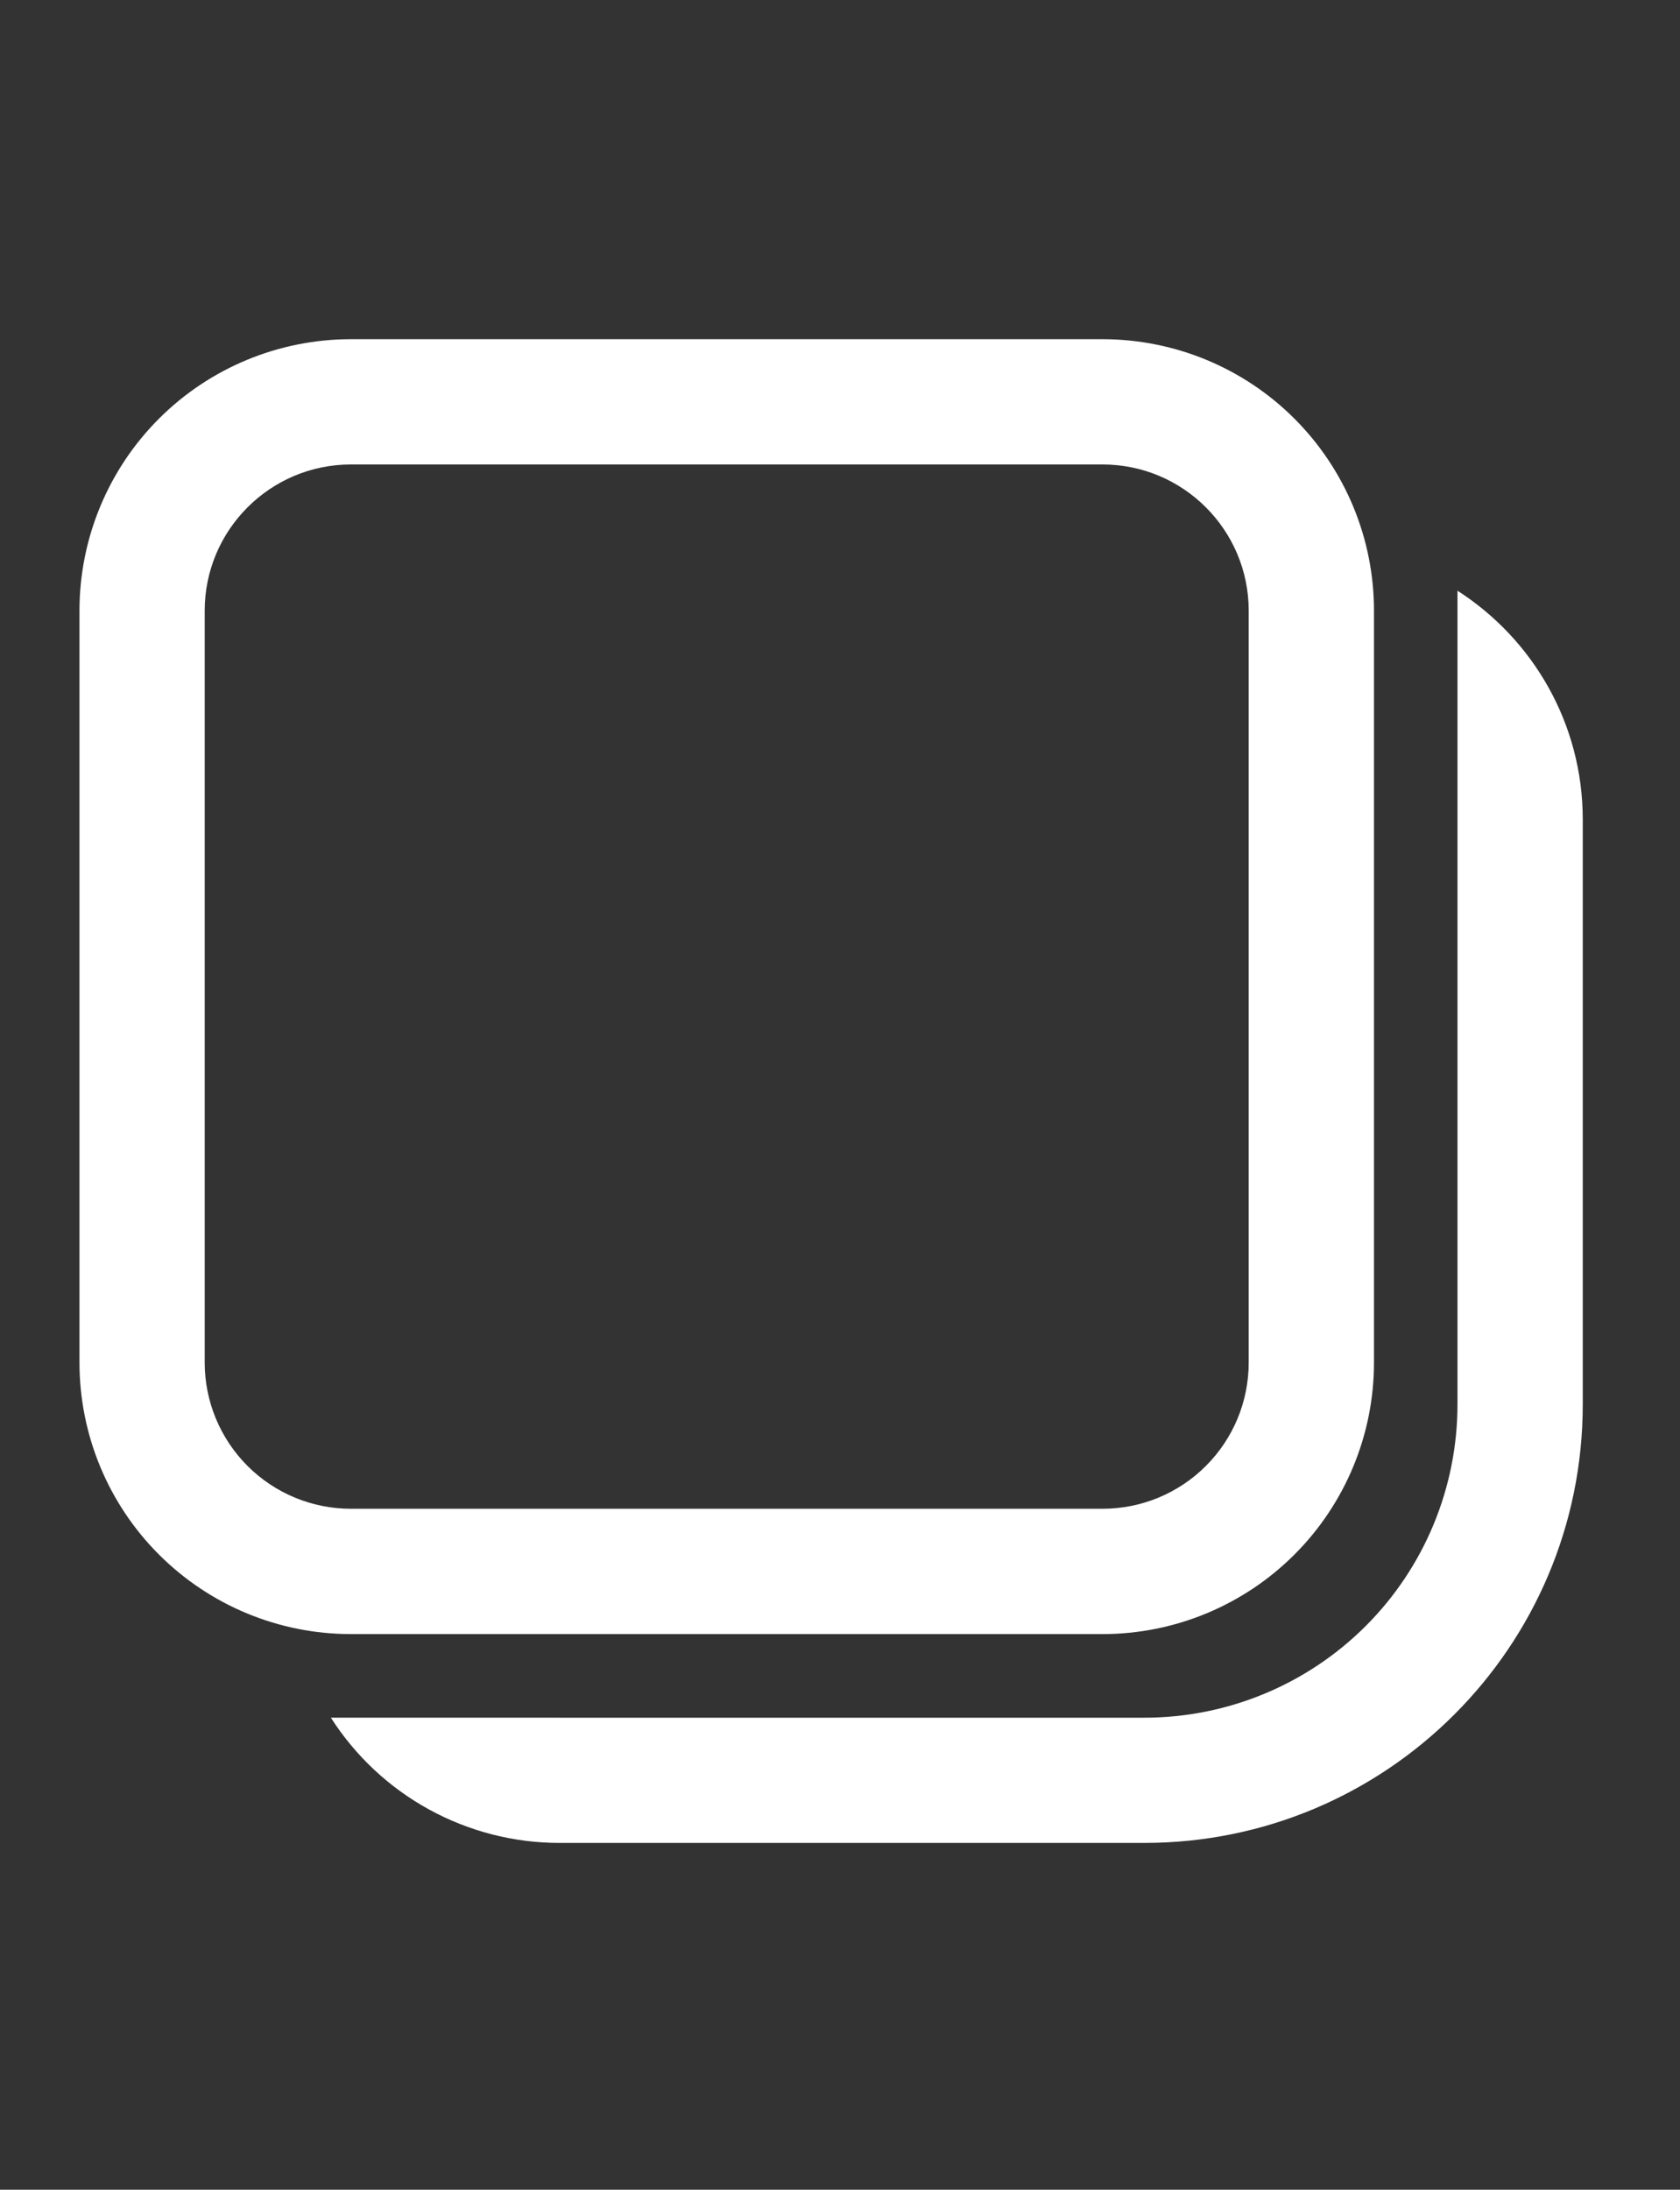 <svg xmlns="http://www.w3.org/2000/svg" width="33" height="43" viewBox="0 0 33 43" fill="none">
<rect x="0" y="0" width="33" height="43" fill="#333333" stroke="none"/>
<path d="M6.892 6.661C5.478 6.661 4.122 7.222 3.122 8.222C2.122 9.222 1.561 10.578 1.561 11.992V26.757C1.561 28.171 2.122 29.527 3.122 30.527C4.122 31.527 5.478 32.089 6.892 32.089H21.657C23.071 32.089 24.427 31.527 25.427 30.527C26.427 29.527 26.989 28.171 26.989 26.757V11.992C26.989 10.578 26.427 9.222 25.427 8.222C24.427 7.222 23.071 6.661 21.657 6.661H6.892ZM4.021 11.992C4.021 10.408 5.308 9.121 6.892 9.121H21.657C23.242 9.121 24.528 10.408 24.528 11.992V26.757C24.528 27.519 24.226 28.249 23.687 28.787C23.149 29.326 22.419 29.628 21.657 29.628H6.892C6.131 29.628 5.401 29.326 4.862 28.787C4.324 28.249 4.021 27.519 4.021 26.757V11.992ZM6.499 33.73C6.981 34.484 7.645 35.105 8.431 35.535C9.217 35.965 10.098 36.191 10.994 36.19H22.477C27.235 36.19 31.09 32.335 31.09 27.578V16.094C31.09 14.207 30.109 12.549 28.629 11.6V27.579C28.629 29.211 27.981 30.776 26.828 31.929C25.674 33.083 24.109 33.731 22.477 33.731H10.994L10.951 33.73H6.499Z" fill="white"/>
</svg>